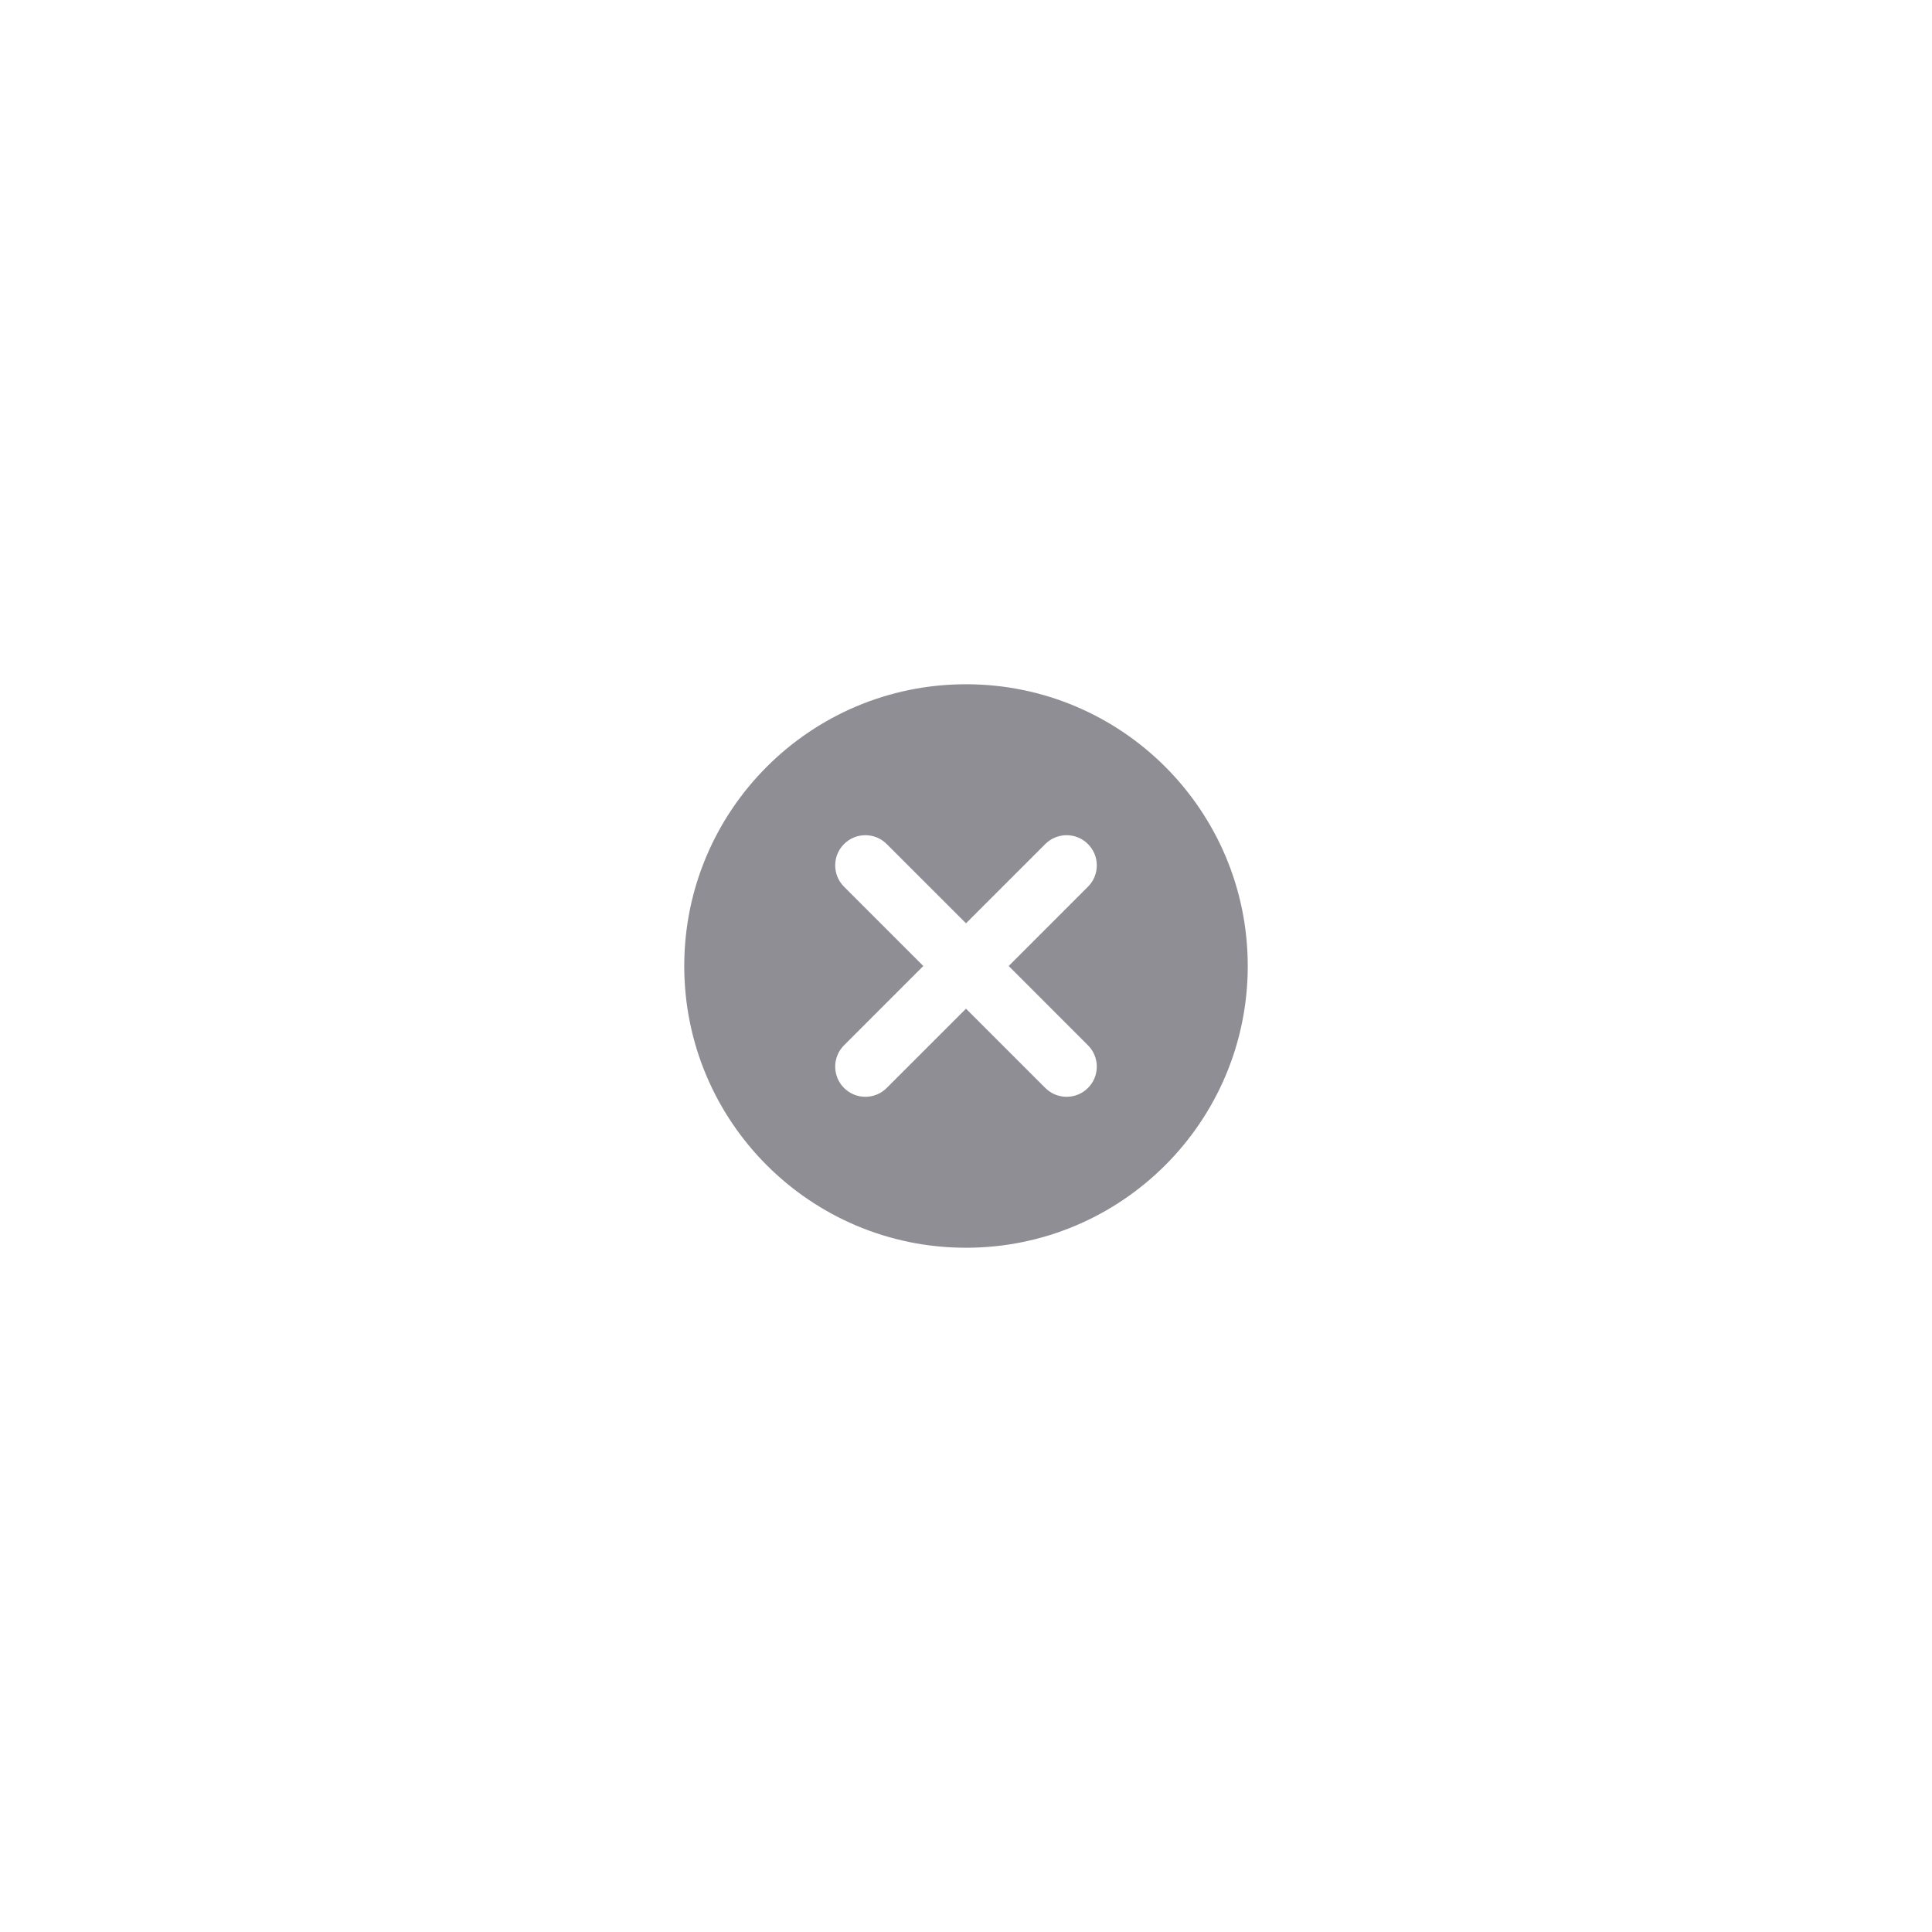 <?xml version="1.0" encoding="UTF-8"?>
<svg width="48px" height="48px" viewBox="0 0 48 48" version="1.1" xmlns="http://www.w3.org/2000/svg" xmlns:xlink="http://www.w3.org/1999/xlink">
    <!-- Generator: Sketch 42 (36781) - http://www.bohemiancoding.com/sketch -->
    <title>ButtonRound-clearSmall</title>
    <desc>Created with Sketch.</desc>
    <defs></defs>
    <g id="Buttons-and-tabs" stroke="none" stroke-width="1" fill="none" fill-rule="evenodd">
        <g id="ButtonRound-clearSmall">
            <g id="Button/clear">
                <rect id="Container" x="0" y="0" width="48" height="48" rx="4"></rect>
                <path d="M31,24 C31,27.866 27.866,31 24,31 C20.134,31 17,27.866 17,24 C17,20.134 20.134,17 24,17 C27.866,17 31,20.134 31,24 L31,24 Z M22.03,20.97 C21.737,20.677 21.263,20.677 20.97,20.97 C20.677,21.262 20.677,21.738 20.97,22.03 L22.939,24 L20.97,25.97 C20.677,26.262 20.677,26.738 20.97,27.03 C21.263,27.323 21.737,27.323 22.03,27.03 L24,25.061 L25.97,27.03 C26.263,27.323 26.737,27.323 27.03,27.03 C27.323,26.738 27.323,26.262 27.03,25.97 L25.061,24 L27.03,22.03 C27.323,21.738 27.323,21.262 27.03,20.97 C26.737,20.677 26.263,20.677 25.97,20.97 L24,22.939 L22.03,20.97 L22.03,20.97 Z" id="Clear" fill="#8F8E94" fill-rule="evenodd"></path>
            </g>
        </g>
    </g>
</svg>